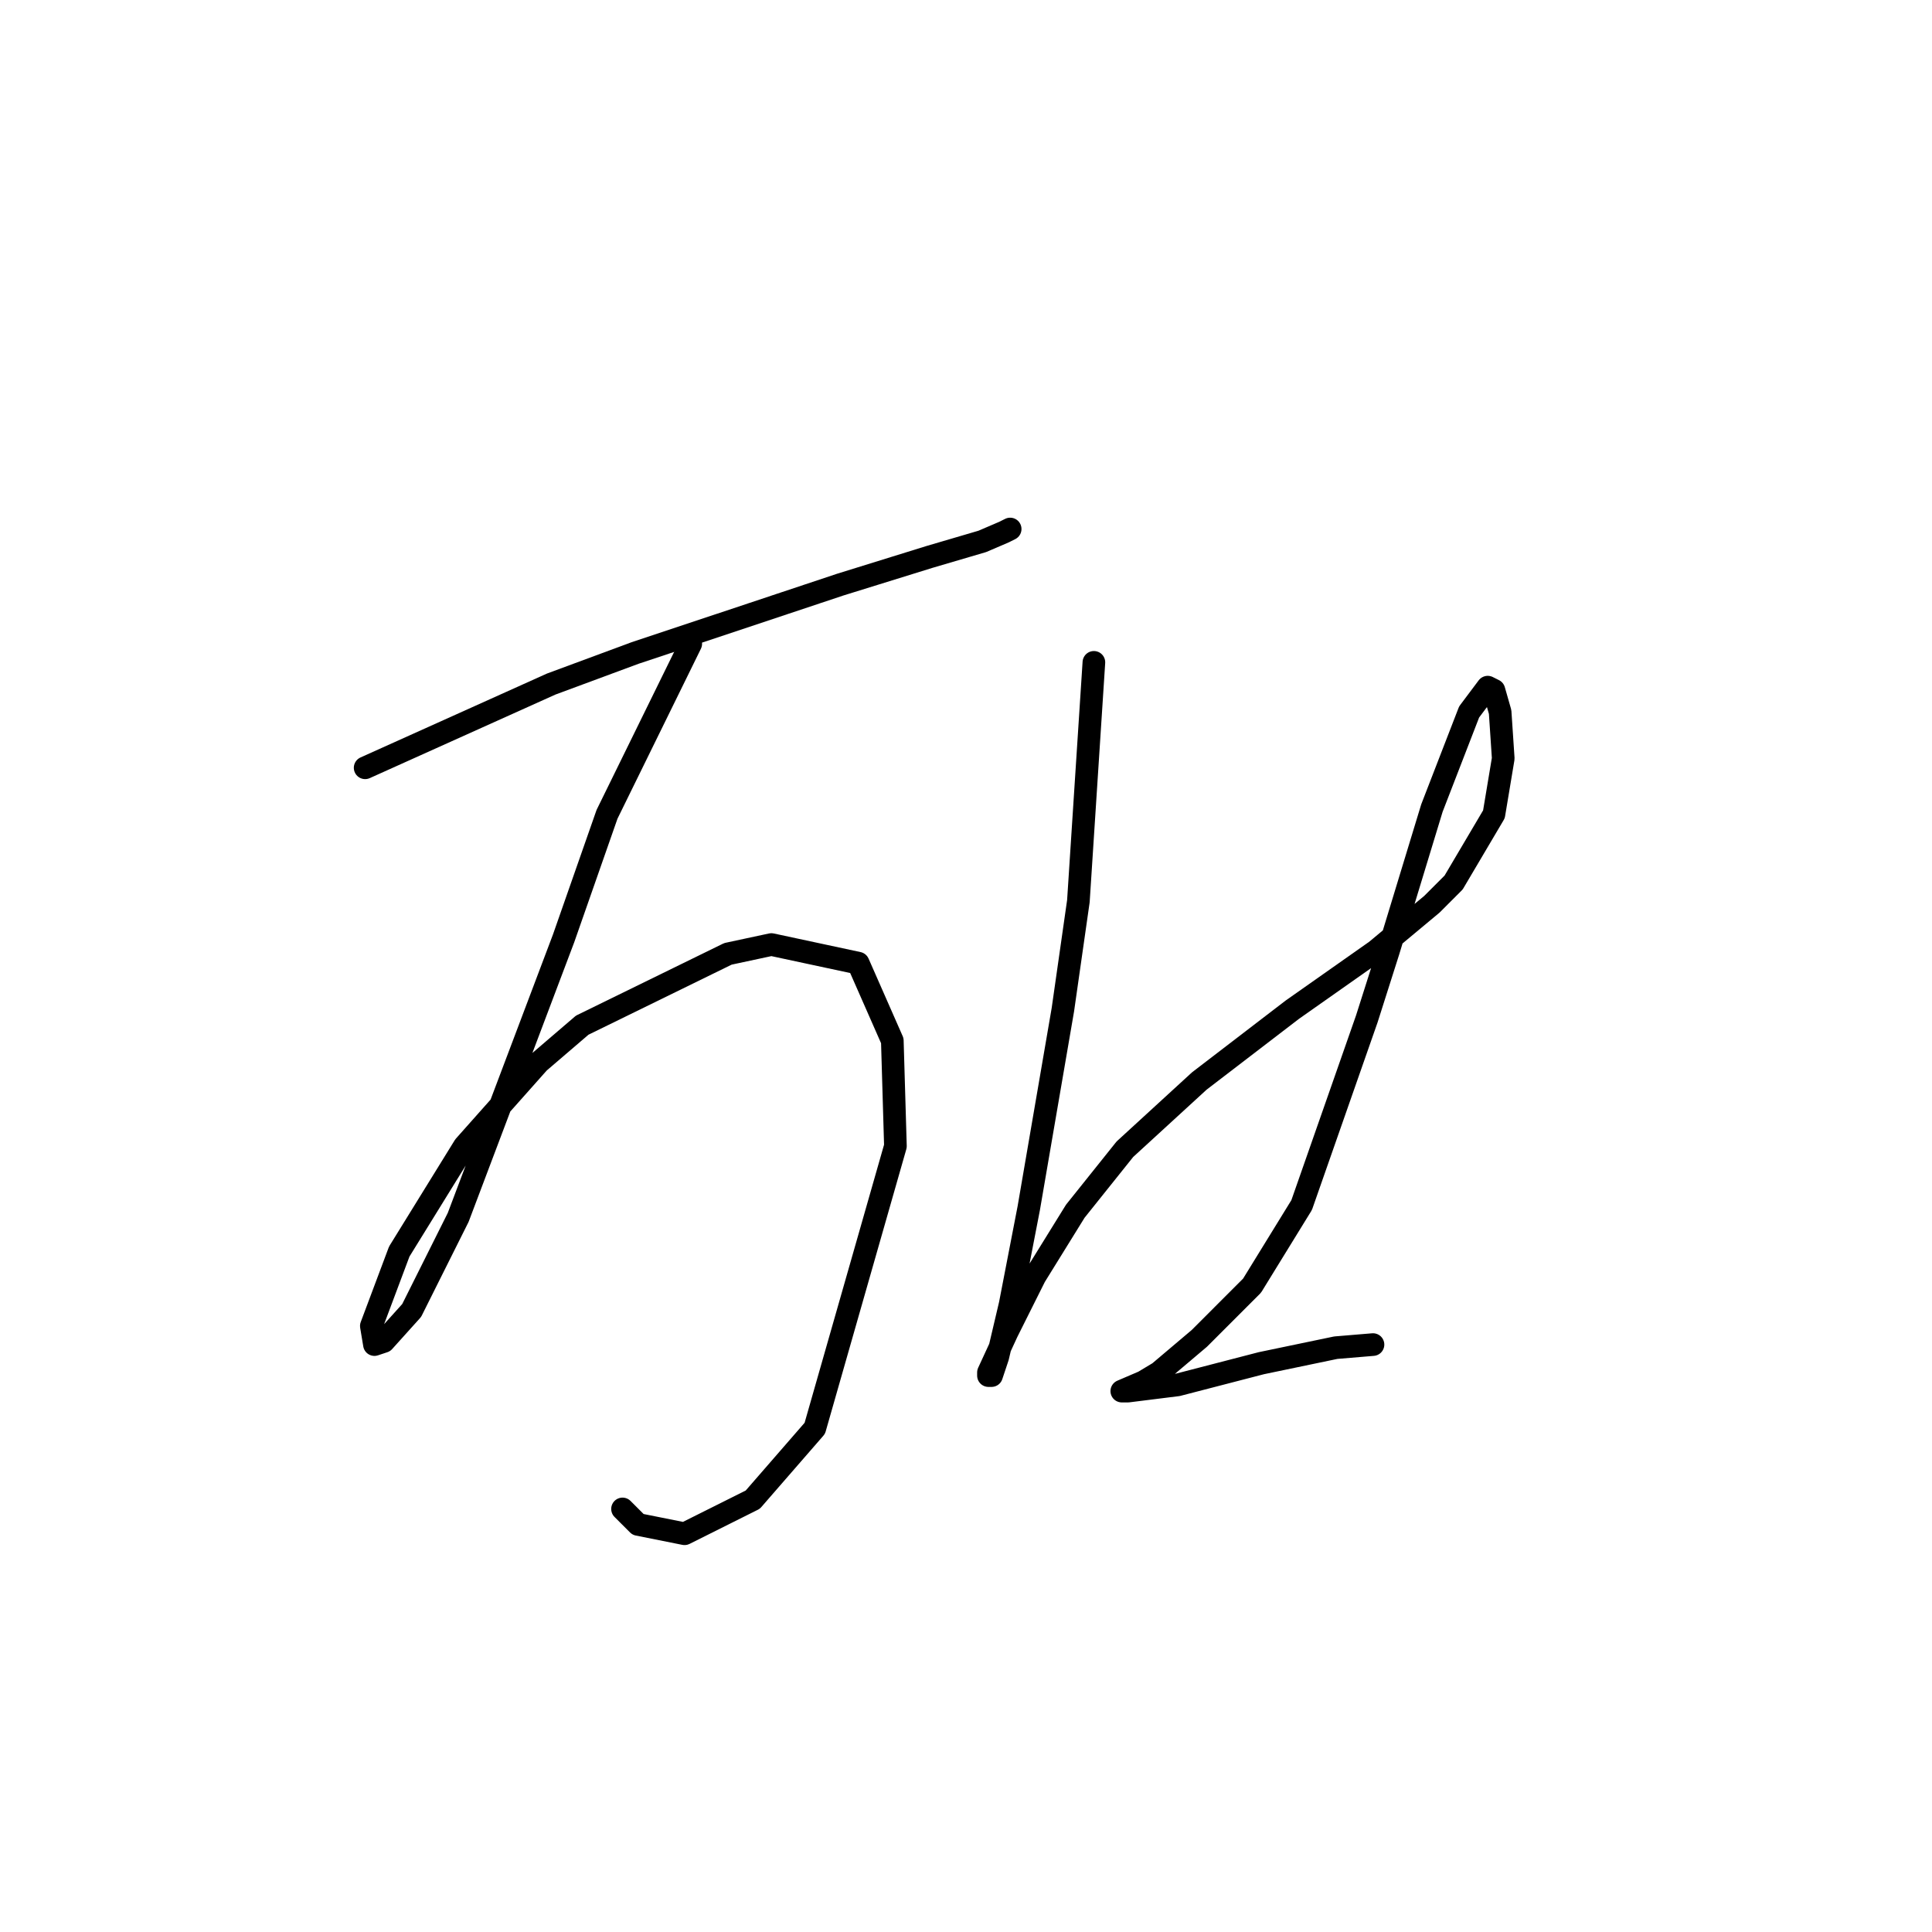 <?xml version="1.0" standalone="no"?>
    <svg width="256" height="256" xmlns="http://www.w3.org/2000/svg" version="1.1">
    <polyline stroke="black" stroke-width="3" stroke-linecap="round" fill="transparent" stroke-linejoin="round" points="48.383 101.736 73.038 90.641 84.132 86.532 103.856 79.958 111.252 77.492 123.168 73.794 130.154 71.74 133.03 70.507 133.852 70.096 133.852 70.096 " />
        <polyline stroke="black" stroke-width="3" stroke-linecap="round" fill="transparent" stroke-linejoin="round" points="91.528 85.3 80.434 107.899 74.681 124.336 60.71 161.317 54.547 173.644 50.849 177.753 49.616 178.164 49.205 175.699 52.903 165.837 61.532 151.866 71.394 140.772 77.147 135.841 96.459 126.39 102.212 125.157 113.717 127.623 118.237 137.896 118.648 151.866 107.965 189.259 99.747 198.71 90.707 203.23 84.543 201.997 82.488 199.942 82.488 199.942 " />
        <polyline stroke="black" stroke-width="3" stroke-linecap="round" fill="transparent" stroke-linejoin="round" points="144.946 87.765 142.892 119.405 140.837 133.786 136.317 160.084 133.852 172.823 132.208 179.808 131.386 182.273 130.975 182.273 130.975 181.862 133.441 176.521 137.139 169.124 142.481 160.495 149.055 152.277 158.917 143.237 171.244 133.786 182.339 125.979 189.735 119.816 192.611 116.939 197.953 107.899 199.186 100.503 198.775 94.339 197.953 91.463 197.131 91.052 194.666 94.339 189.735 107.078 183.982 125.979 181.106 135.019 172.477 159.674 165.902 170.357 158.917 177.343 153.575 181.862 151.521 183.095 148.644 184.328 149.466 184.328 156.041 183.506 167.135 180.63 176.997 178.575 181.928 178.164 181.928 178.164 " />
        </svg>